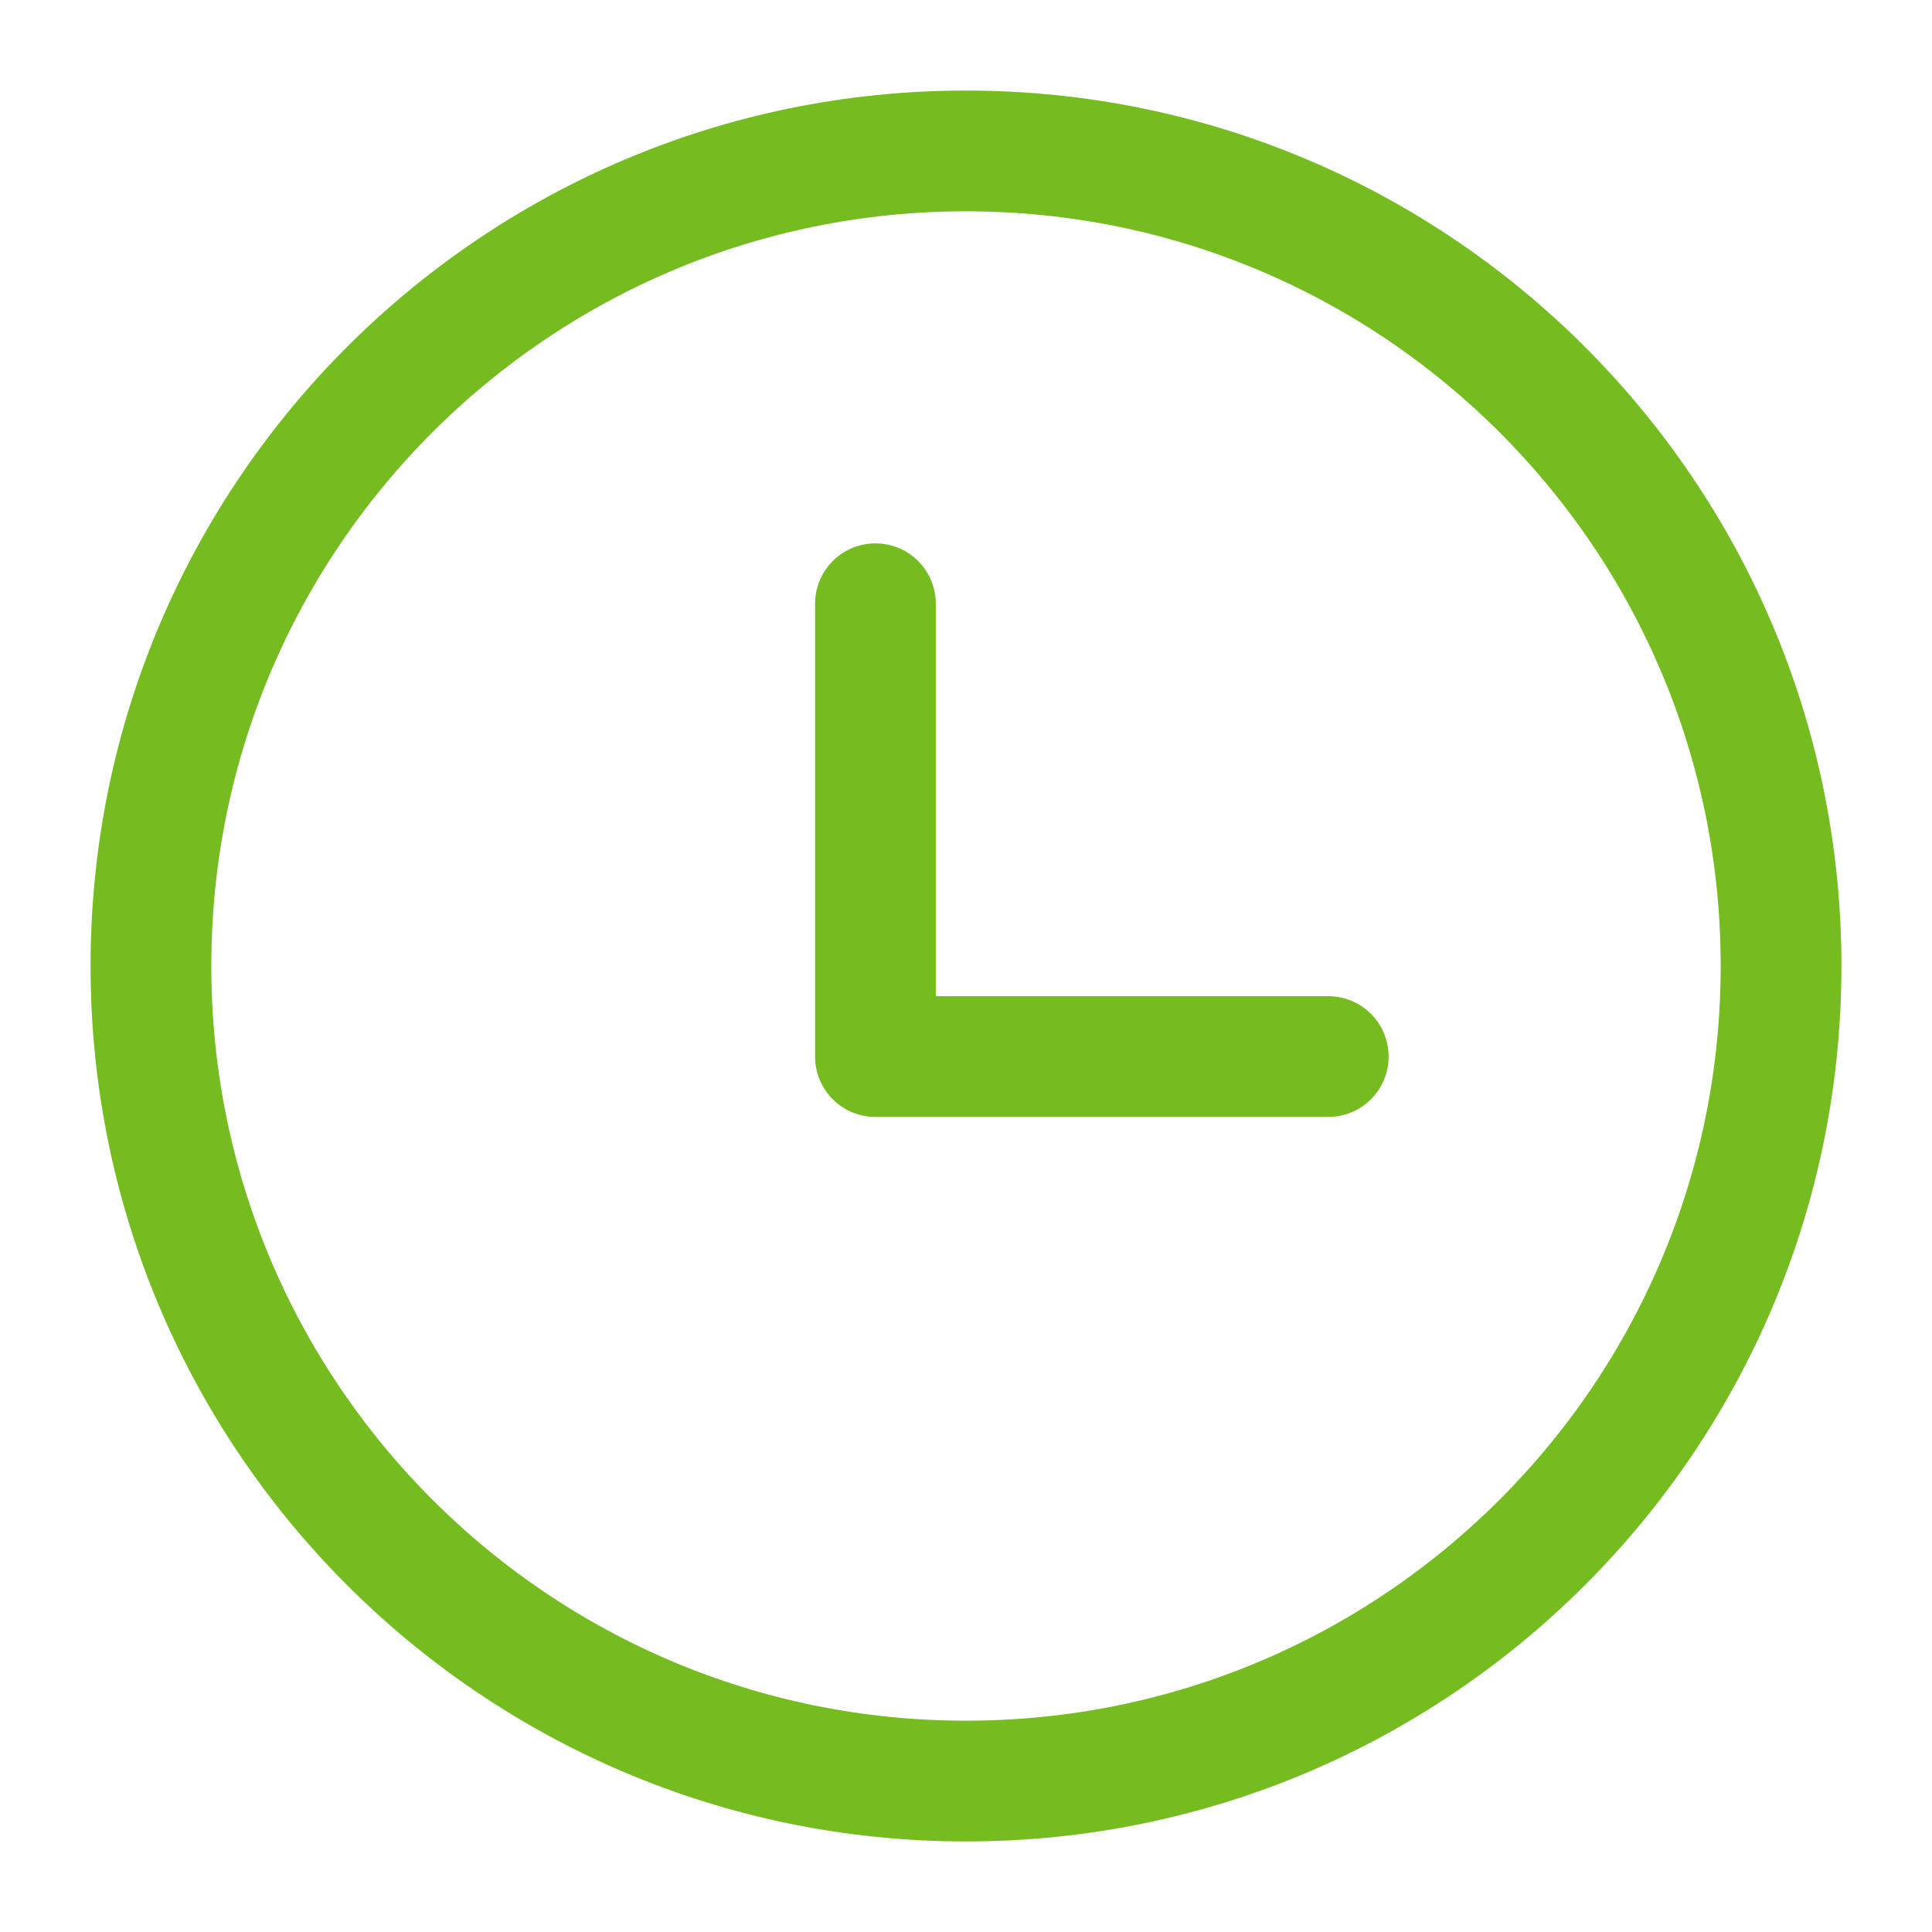 <svg width="16" height="16" viewBox="0 0 16 16" fill="none" xmlns="http://www.w3.org/2000/svg">
<g id="Group">
<path id="Vector" d="M8 14.75C11.728 14.75 14.75 11.728 14.75 8C14.75 4.272 11.728 1.25 8 1.25C4.272 1.25 1.25 4.272 1.25 8C1.25 11.728 4.272 14.75 8 14.75Z" stroke="#74BC1F" stroke-linecap="round" stroke-linejoin="round"/>
<path id="Vector_2" d="M7.25 5V8.75H11" stroke="#74BC1F" stroke-linecap="round" stroke-linejoin="round"/>
</g>
</svg>
